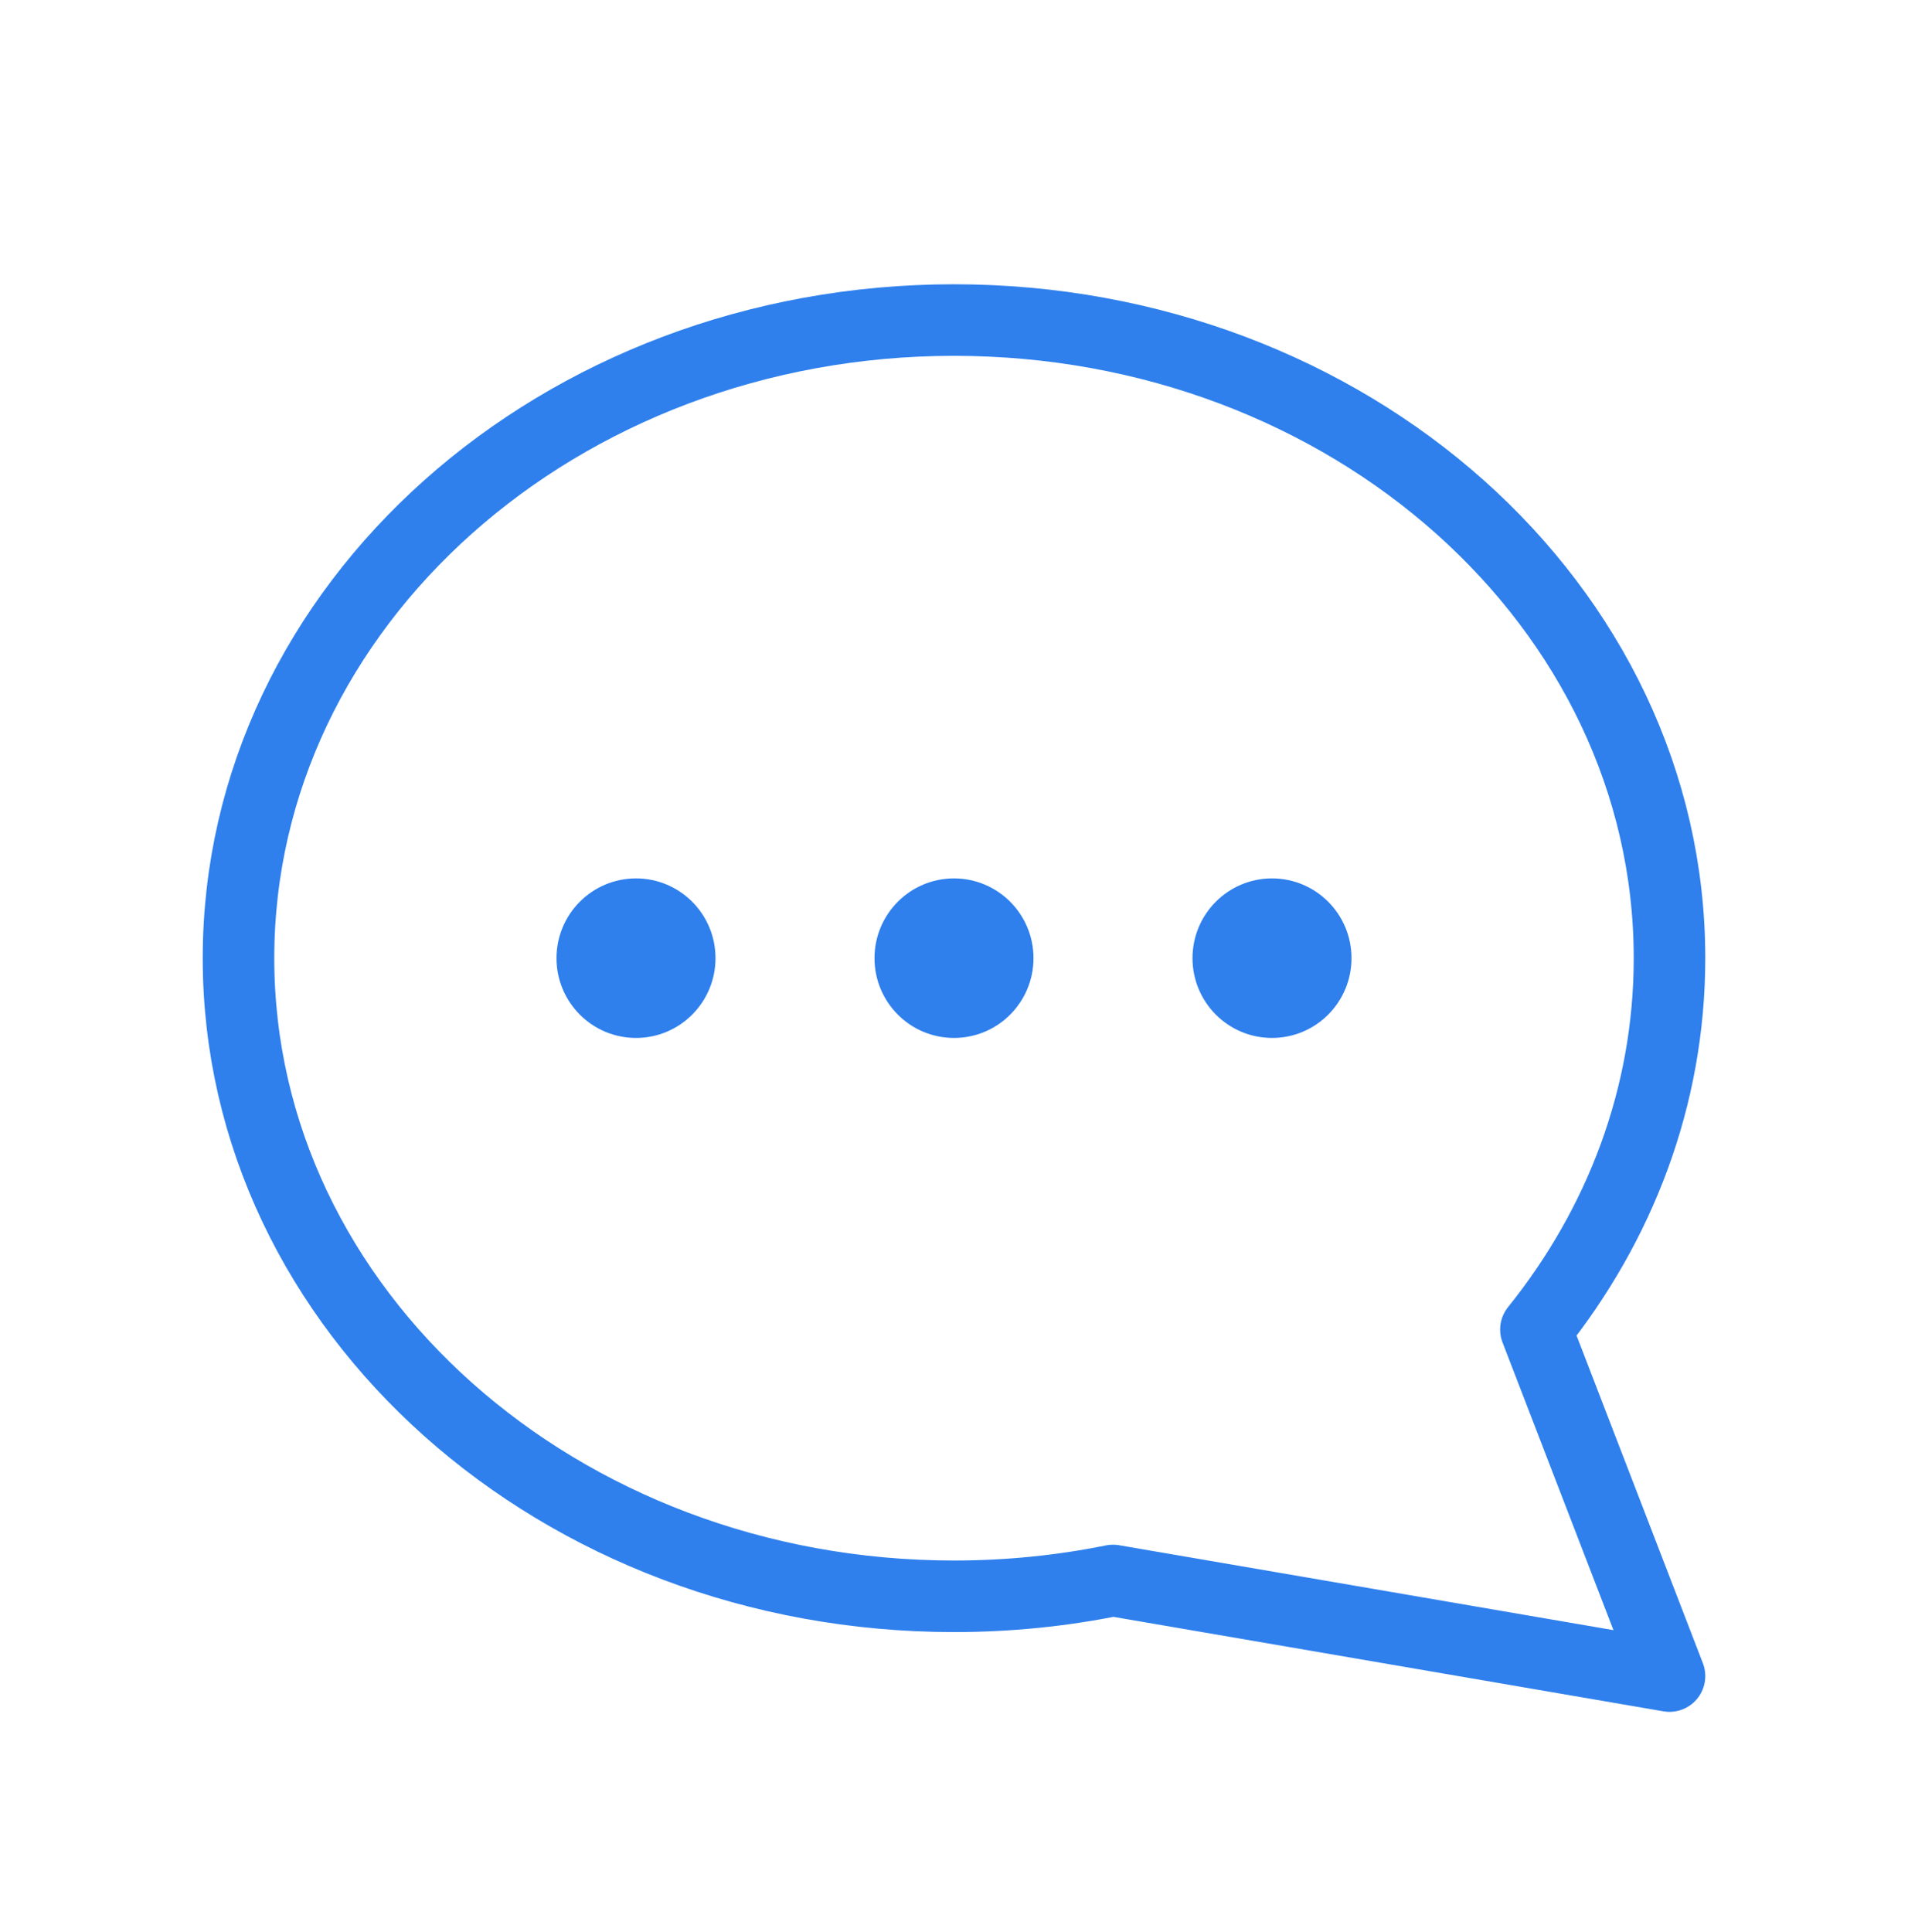 <svg width="80" height="81" viewBox="0 0 80 81" fill="none" xmlns="http://www.w3.org/2000/svg">
<path d="M30 40.168C30 42.015 28.508 43.512 26.667 43.512C24.826 43.512 23.333 42.015 23.333 40.168C23.333 38.321 24.826 36.824 26.667 36.824C28.508 36.824 30 38.321 30 40.168ZM43.333 40.168C43.333 42.015 41.841 43.512 40 43.512C38.159 43.512 36.667 42.015 36.667 40.168C36.667 38.321 38.159 36.824 40 36.824C41.841 36.824 43.333 38.321 43.333 40.168ZM56.667 40.168C56.667 42.015 55.174 43.512 53.333 43.512C51.492 43.512 50 42.015 50 40.168C50 38.321 51.492 36.824 53.333 36.824C55.174 36.824 56.667 38.321 56.667 40.168Z" fill="#2F80ED"/>
<path d="M10 40.168C10 54.942 23.431 66.919 40 66.919C42.291 66.919 44.523 66.69 46.667 66.256L70 70.263L64.399 55.737C67.924 51.351 70 45.975 70 40.168C70 25.394 56.569 13.417 40 13.417C23.431 13.417 10 25.394 10 40.168Z" stroke="#2F80ED" stroke-width="3" stroke-linecap="round" stroke-linejoin="round"/>
</svg>
